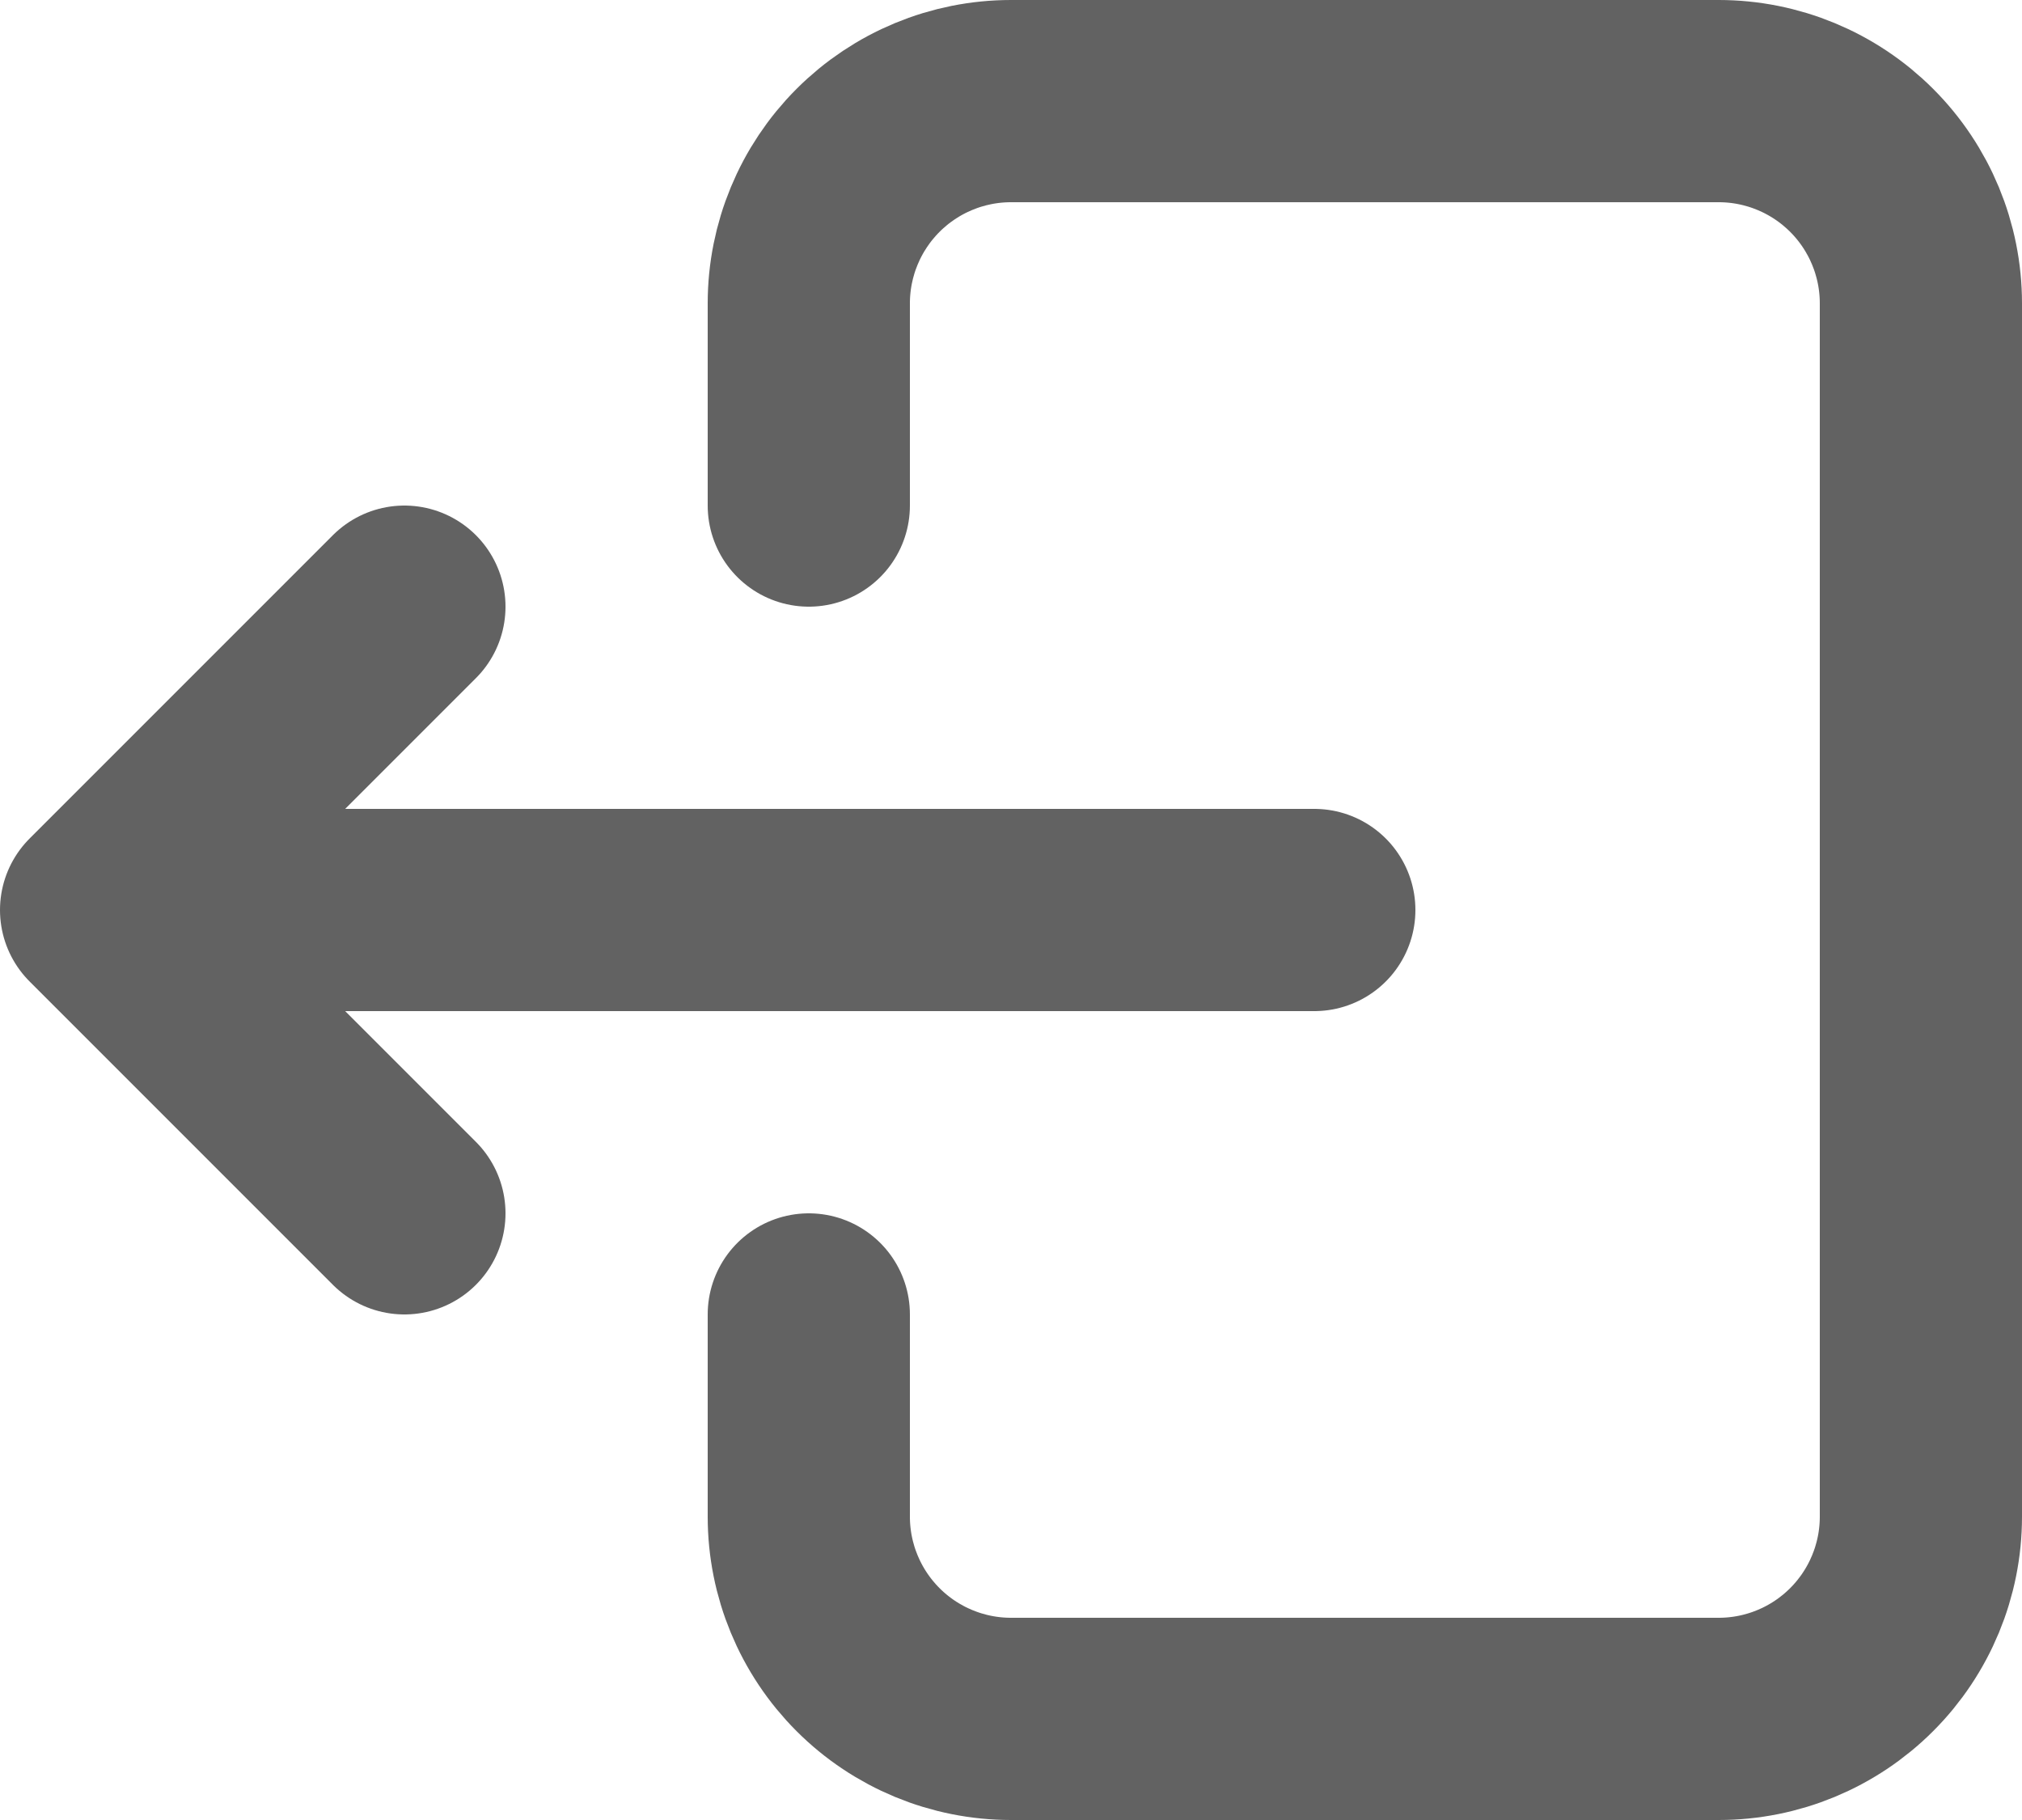 <svg width="20" height="18" viewBox="0 0 20 18" fill="none" xmlns="http://www.w3.org/2000/svg">
<path d="M8 13L8 15C8 15.53 8.211 16.039 8.586 16.414C8.961 16.789 9.47 17 10 17L17 17C17.53 17 18.039 16.789 18.414 16.414C18.789 16.039 19 15.53 19 15L19 3C19 2.47 18.789 1.961 18.414 1.586C18.039 1.211 17.53 1 17 1L10 1C9.47 1 8.961 1.211 8.586 1.586C8.211 1.961 8 2.47 8 3L8 5" stroke="#626262" stroke-width="2" stroke-linecap="round" stroke-linejoin="round"/>
<path d="M13 9L1 9M1 9L4 12M1 9L4 6" stroke="#626262" stroke-width="2" stroke-linecap="round" stroke-linejoin="round"/>
</svg>
